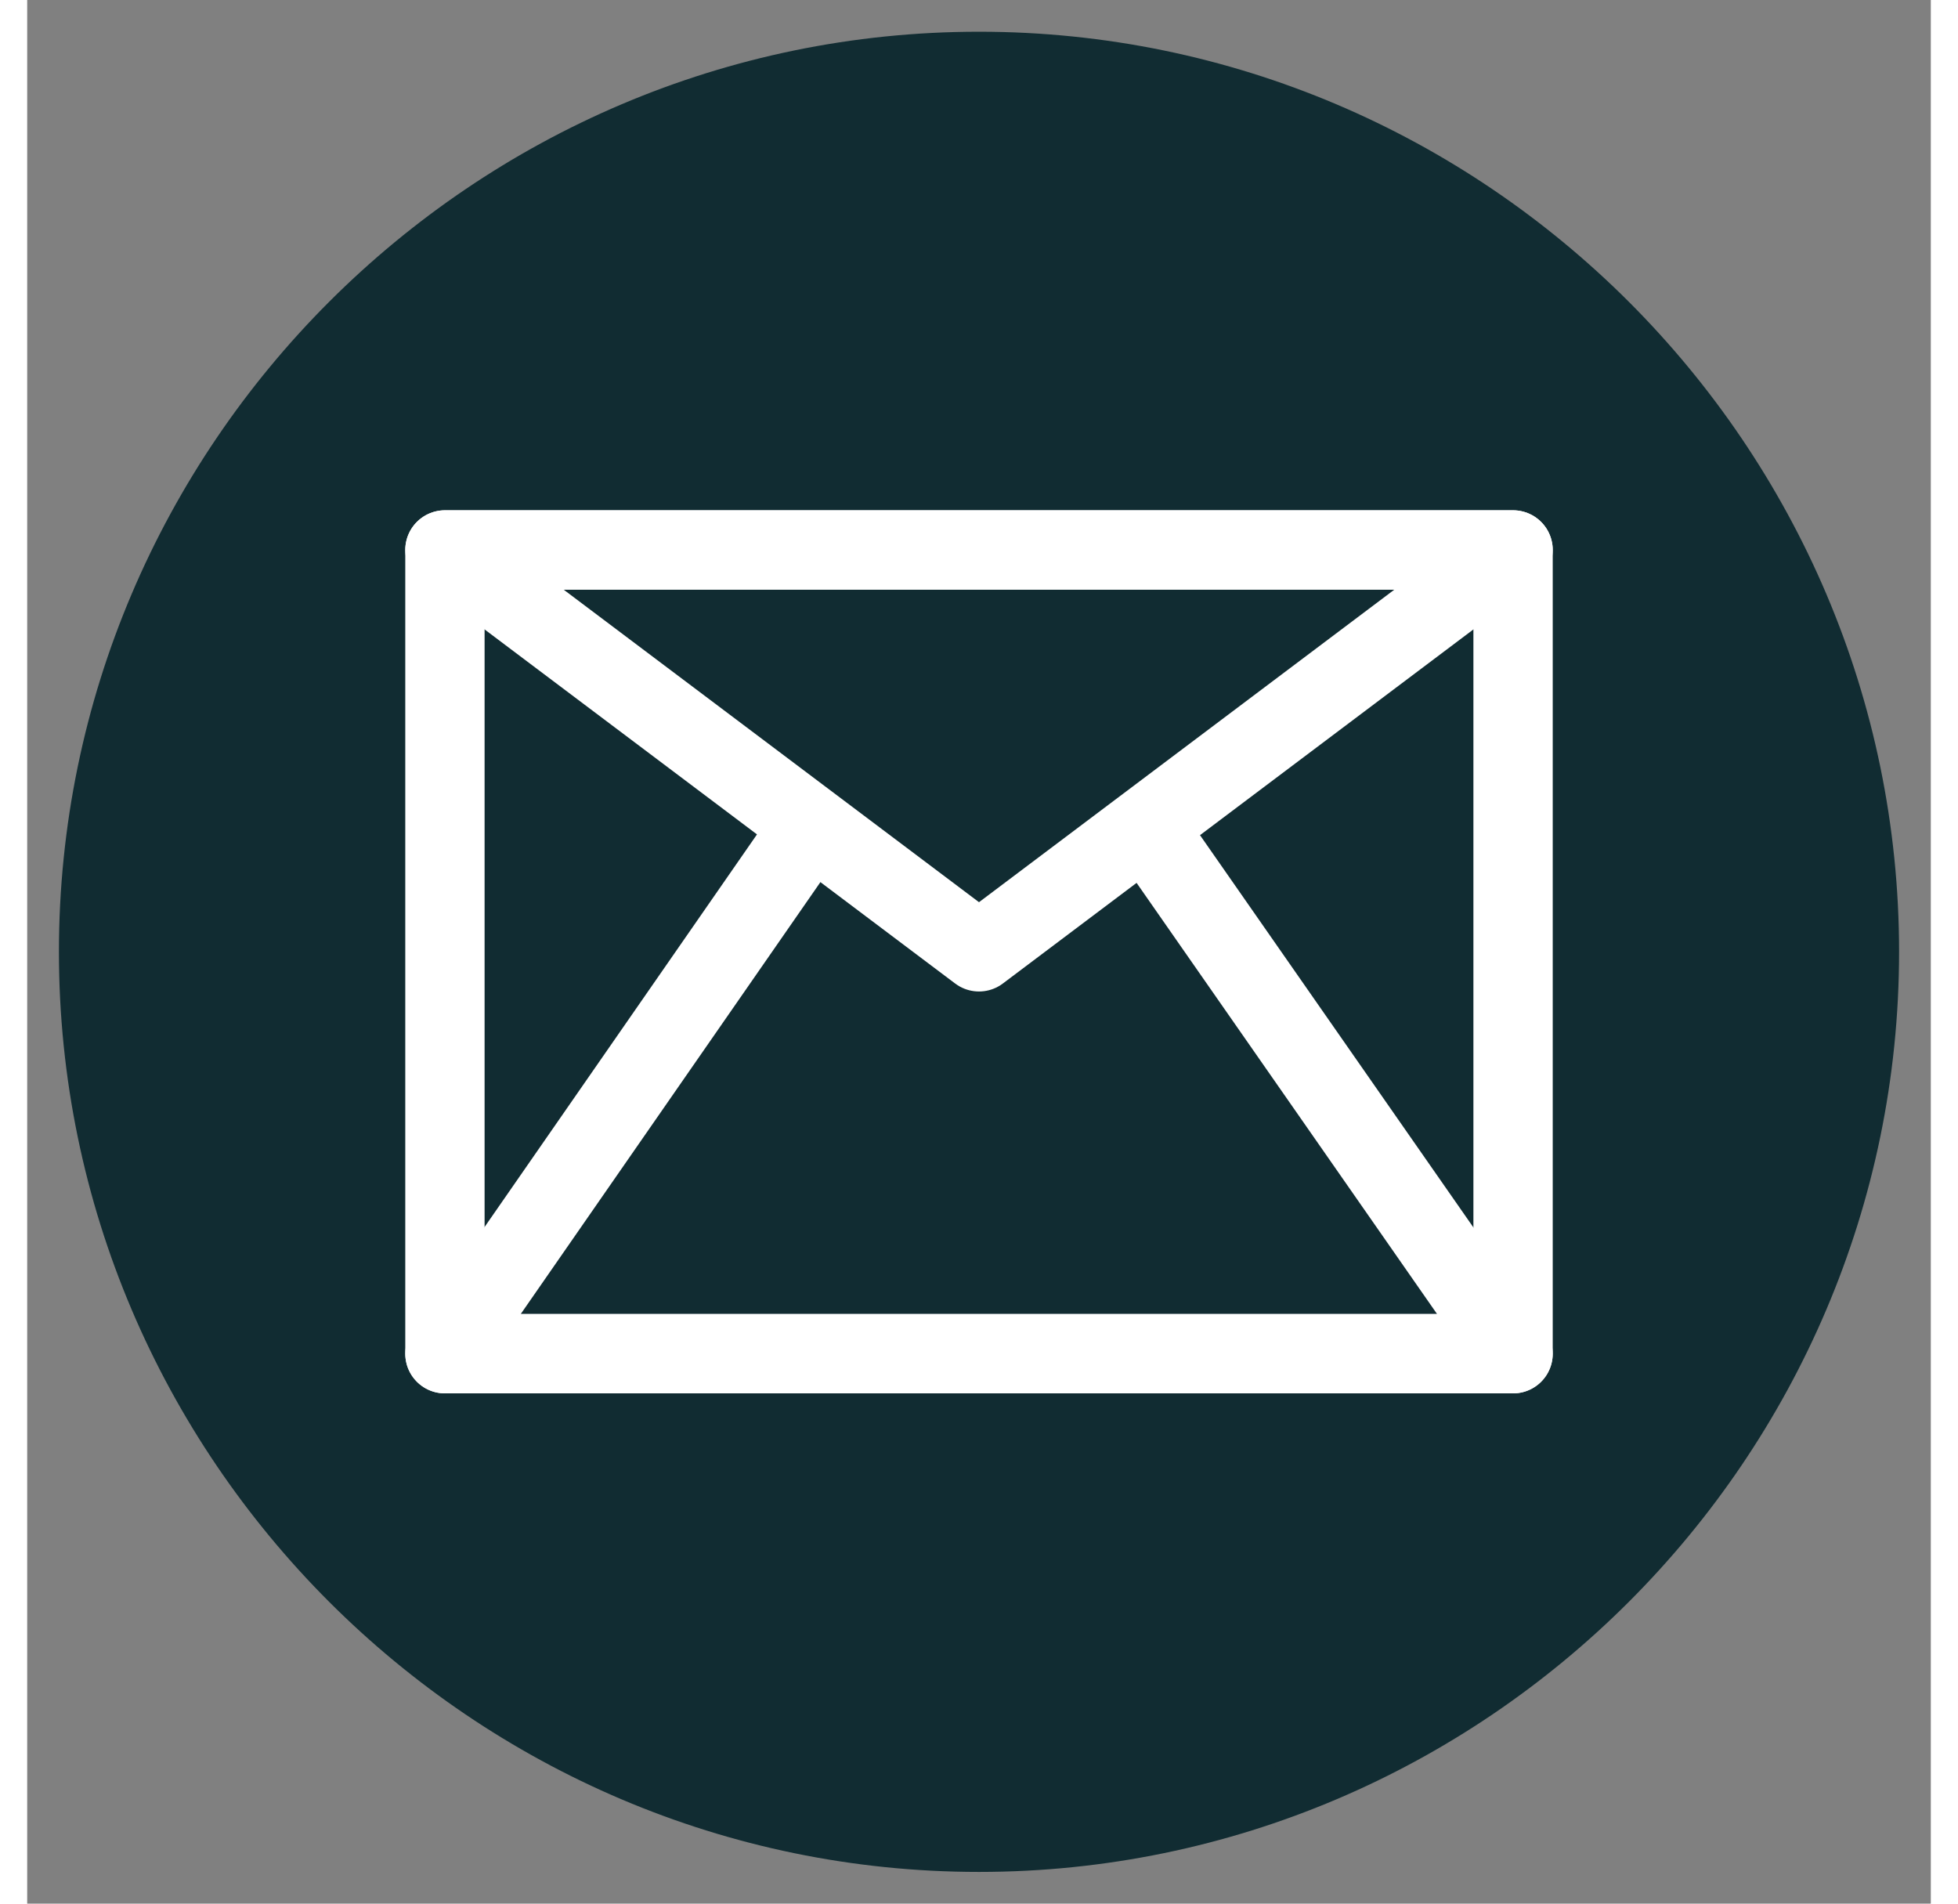 <?xml version="1.0" encoding="utf-8"?>
<!-- Generator: Adobe Illustrator 18.1.1, SVG Export Plug-In . SVG Version: 6.00 Build 0)  -->
<!DOCTYPE svg PUBLIC "-//W3C//DTD SVG 1.1//EN" "http://www.w3.org/Graphics/SVG/1.1/DTD/svg11.dtd">
<svg version="1.1" id="Layer_1" xmlns="http://www.w3.org/2000/svg" xmlns:xlink="http://www.w3.org/1999/xlink" x="0px" y="0px" height="35px"
	 viewBox="86.2 79.8 36 36" enable-background="new 86.2 79.8 36 36" xml:space="preserve">
<rect x="86.2" y="79.8" width="36" height="36" fill="#808080" stroke="none"/>
<g>
	<path fill="#112C32" stroke="#112C32" stroke-miterlimit="10" d="M104.2,114.7c-9.3,0-16.9-7.6-16.9-16.9s7.6-16.9,16.9-16.9
		s16.9,7.6,16.9,16.9S113.5,114.7,104.2,114.7z"/>
</g>
<rect x="94.1" y="90.2" fill="none" stroke="#FFFFFF" stroke-width="1.5" stroke-linecap="round" stroke-linejoin="round" stroke-miterlimit="10" width="20.2" height="15.2"/>
<polygon fill="none" stroke="#FFFFFF" stroke-width="1.5" stroke-linecap="round" stroke-linejoin="round" stroke-miterlimit="10" points="
	104.2,97.8 94.1,90.2 114.3,90.2 "/>
<path fill="none" stroke="#FFFFFF" stroke-linecap="round" stroke-linejoin="round" stroke-miterlimit="10" d="M100.9,95.6"/>
<polyline fill="none" stroke="#FFFFFF" stroke-width="1.5" stroke-linecap="round" stroke-linejoin="round" stroke-miterlimit="10" points="
	107.4,95.5 114.3,105.4 94.1,105.4 100.9,95.6 "/>
</svg>

